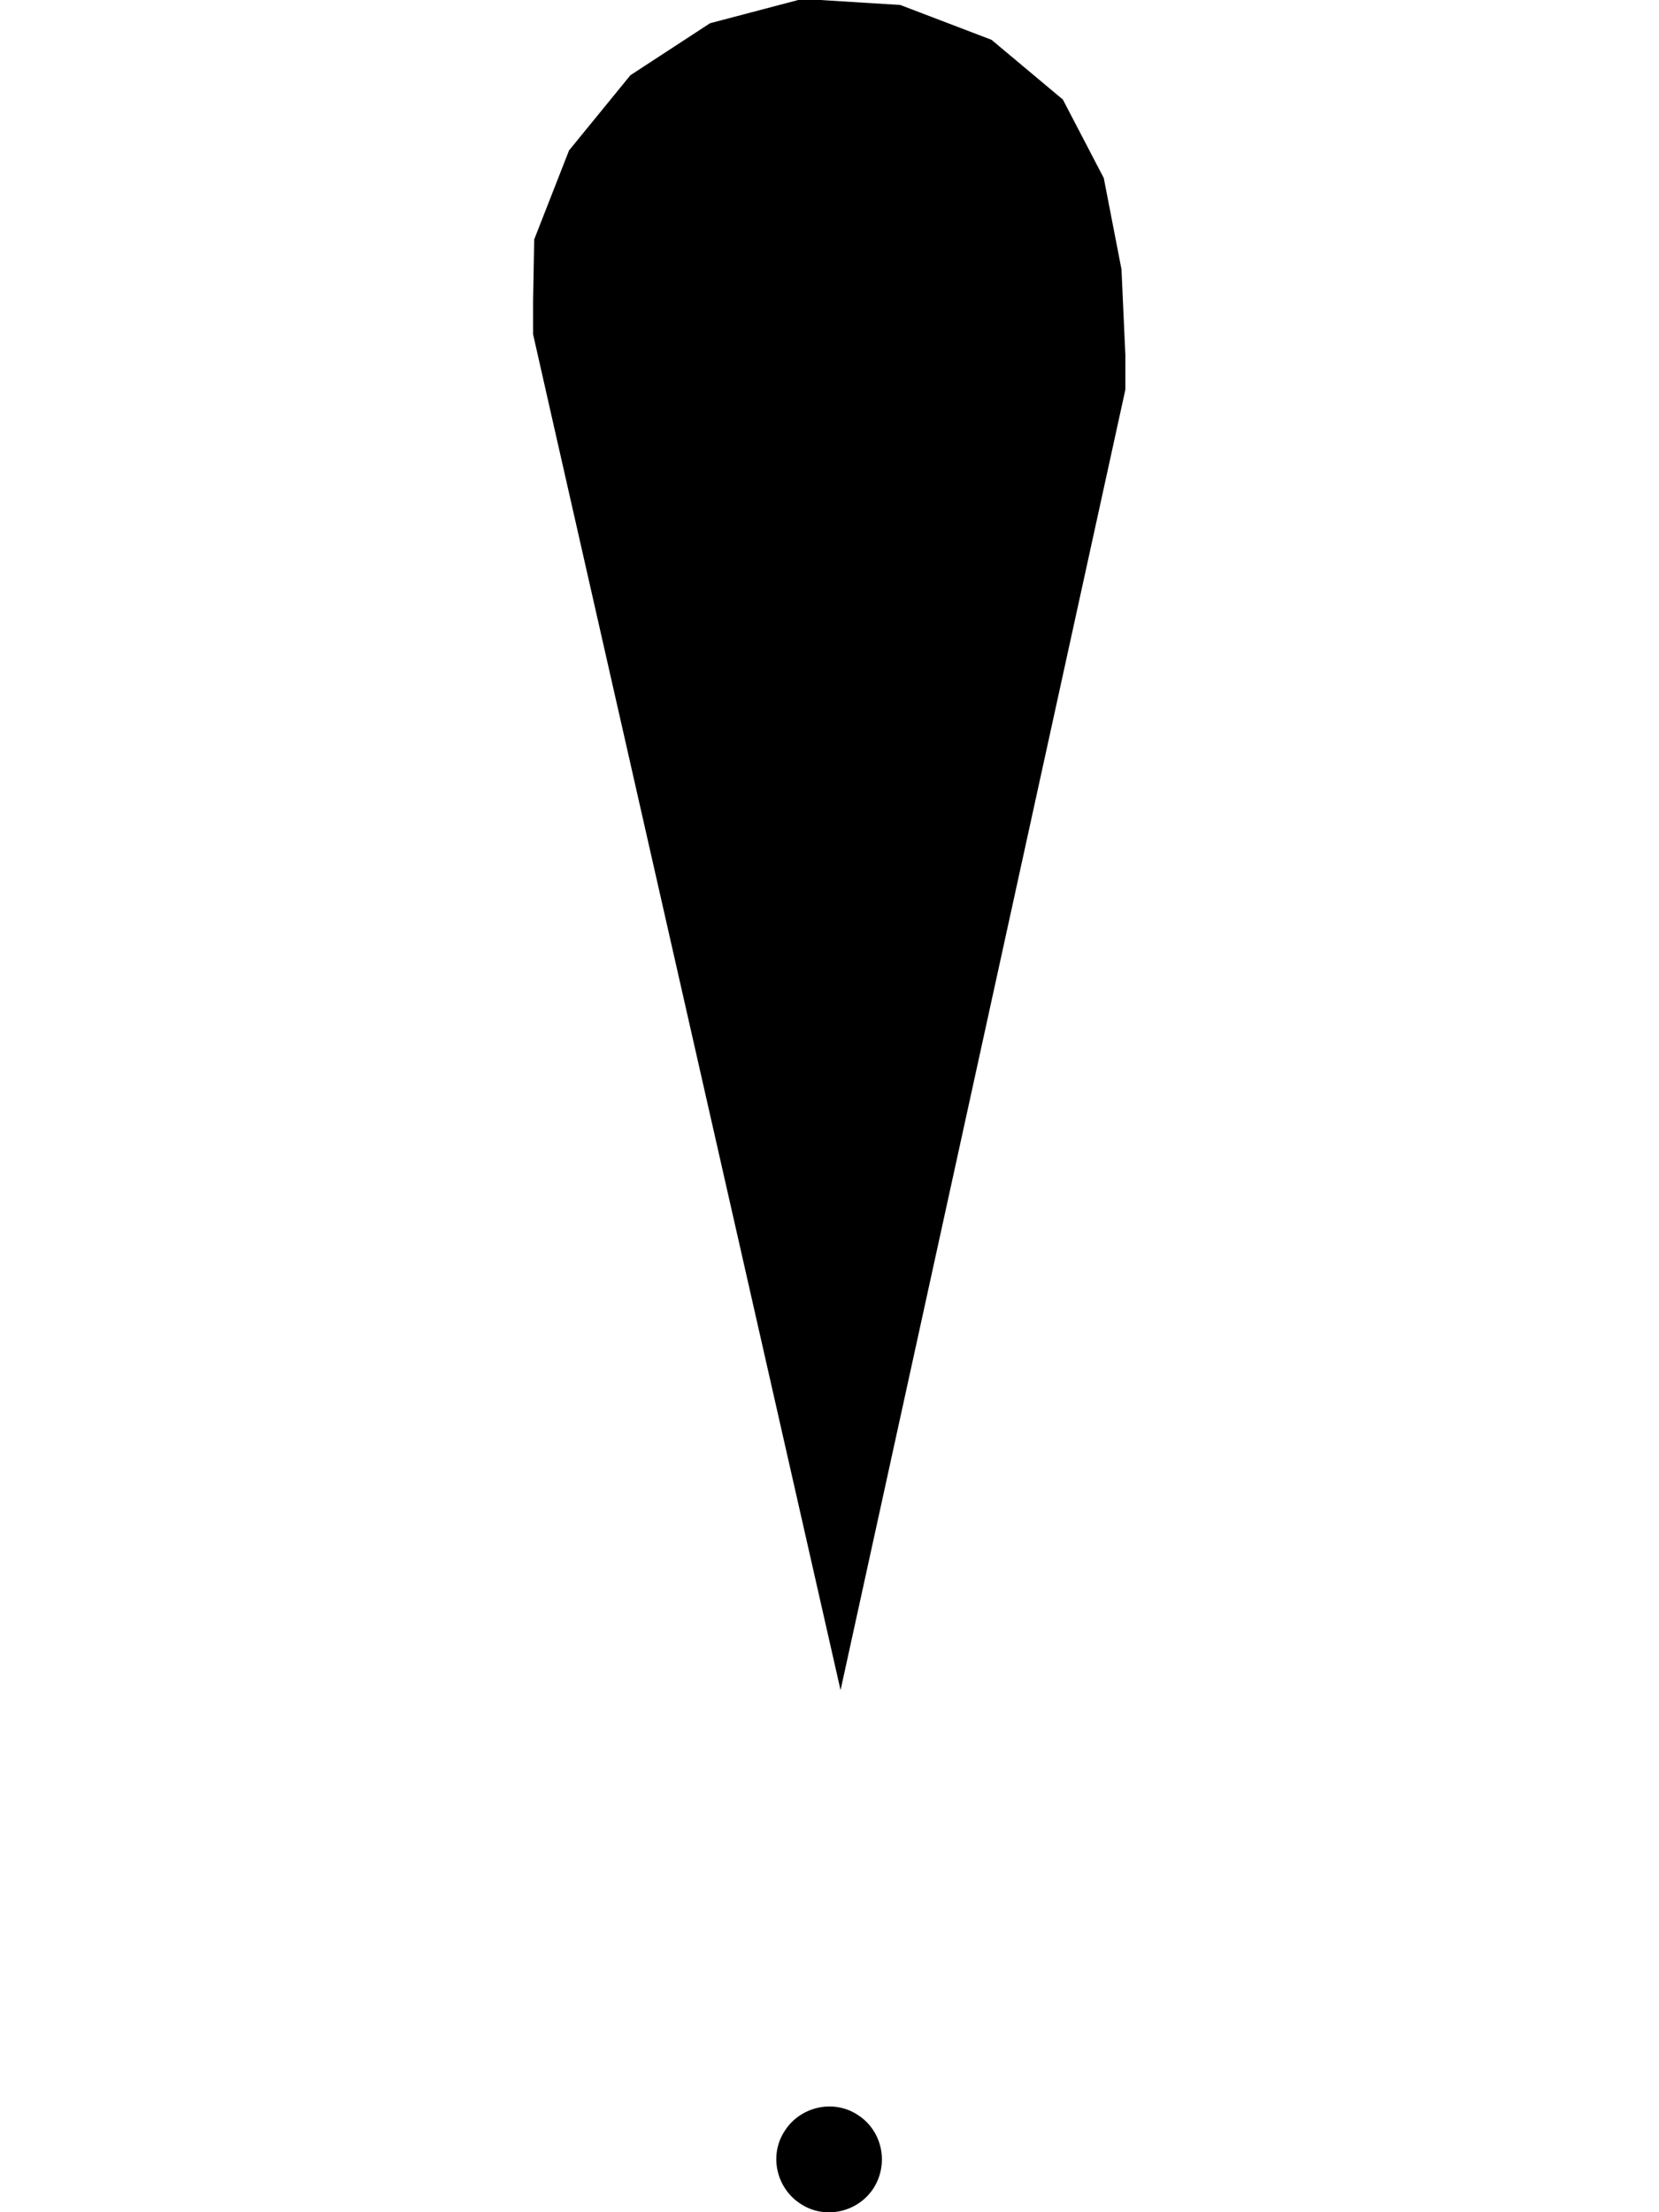 <?xml version="1.0" encoding="utf-8"?>
<!-- Generator: Adobe Illustrator 23.0.2, SVG Export Plug-In . SVG Version: 6.00 Build 0)  -->
<svg version="1.1" id="Ebene_1" xmlns="http://www.w3.org/2000/svg" xmlns:xlink="http://www.w3.org/1999/xlink" x="0px" y="0px"
	 width="300px" height="400px" viewBox="0 0 300 400" style="enable-background:new 0 0 300 400;" xml:space="preserve">
<style type="text/css">
	.st0{fill-rule:evenodd;clip-rule:evenodd;}
</style>
<symbol  id="light" viewBox="-53.6 -200 107.1 400">
	<path class="st0" d="M2,105.6l-51.9-228.8l-3.8-16.8l0.3-16.7l6.3-16.1l11.1-13.6l14.4-9.4l16.7-4.4l17.7,1.1l16.5,6.3L42.2-182
		l7.4,14.2l3.2,16.5l0.8,17.7l0,3.6L2,105.6L2,105.6z M8,195.6c-2.8,4.4-8.8,5.8-13.2,2.9c-4.4-2.8-5.8-8.8-2.9-13.2
		c2.8-4.4,8.8-5.8,13.2-2.9C9.5,185.2,10.8,191.1,8,195.6z"/>
</symbol>
<use xlink:href="#light"  width="107.1" height="400" id="XMLID_1_" x="-53.6" y="-200" transform="matrix(1 0 0 1 150 200)" style="overflow:visible;"/>
</svg>
